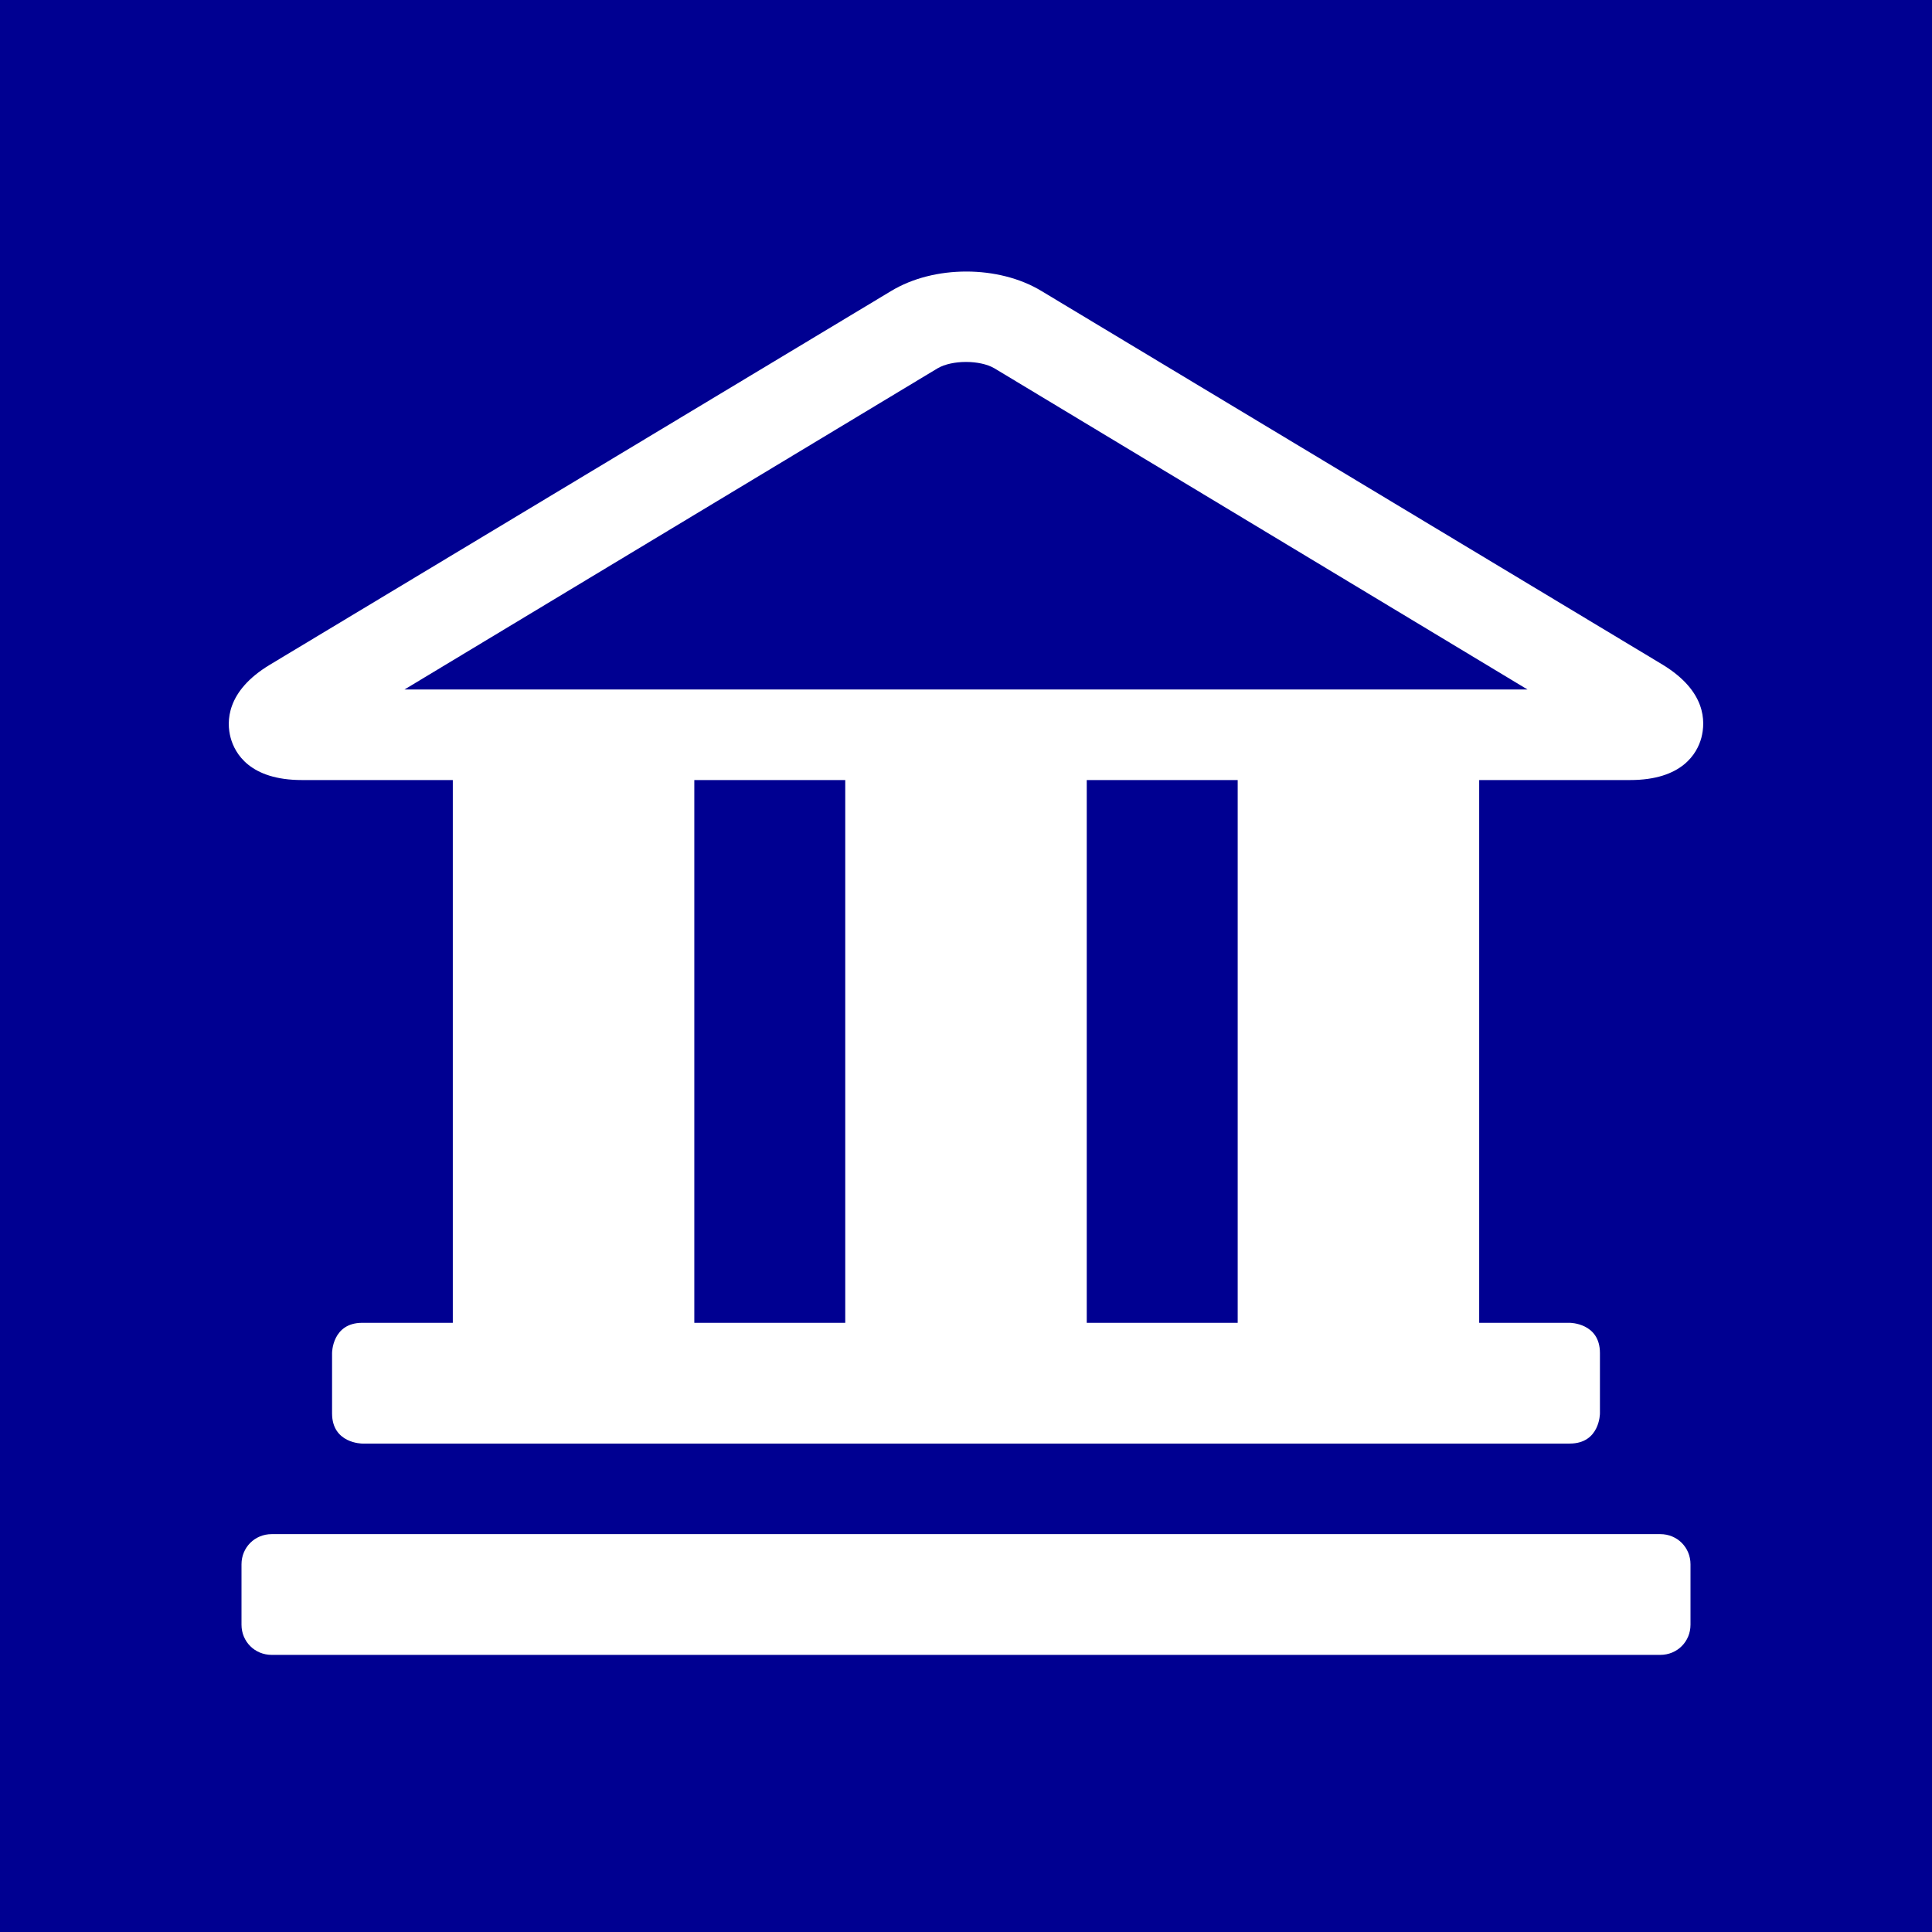 <?xml version="1.0" encoding="utf-8"?>
<!-- Generator: Adobe Illustrator 26.5.0, SVG Export Plug-In . SVG Version: 6.00 Build 0)  -->
<svg version="1.1" id="Layer_1" xmlns="http://www.w3.org/2000/svg" xmlns:xlink="http://www.w3.org/1999/xlink" x="0px" y="0px"
	 viewBox="0 0 320 320" style="enable-background:new 0 0 320 320;" xml:space="preserve">
<style type="text/css">
	.st0{fill:#000091;}
</style>
<path class="st0" d="M205,129.2h-25v89.9h25V129.2z M140,129.2h-25v89.9h25V129.2z M67,114.2h186L164.7,61c-2.4-1.4-7-1.4-9.4,0
	L67,114.2z M281.8,122.2c-0.7,2.6-3.2,7-11.8,7h-25v89.9h15c0,0,5,0,5,5v10c0,0,0,5-5,5H60c0,0-5,0-5-5v-10c0,0,0-5,5-5h15v-89.9H50
	c-8.6,0-11.1-4.4-11.8-7c-0.7-2.6-0.8-7.7,6.5-12.1l102.9-61.9c7.1-4.3,17.8-4.3,24.9,0l102.9,61.9
	C282.6,114.5,282.5,119.5,281.8,122.2 M40,259.1c0-2.8,2.2-5,5-5h230c2.8,0,5,2.2,5,5v10c0,2.8-2.2,5-5,5H45c-2.8,0-5-2.2-5-5V259.1
	z M320,0H0v320h320V0z"/>
</svg>
